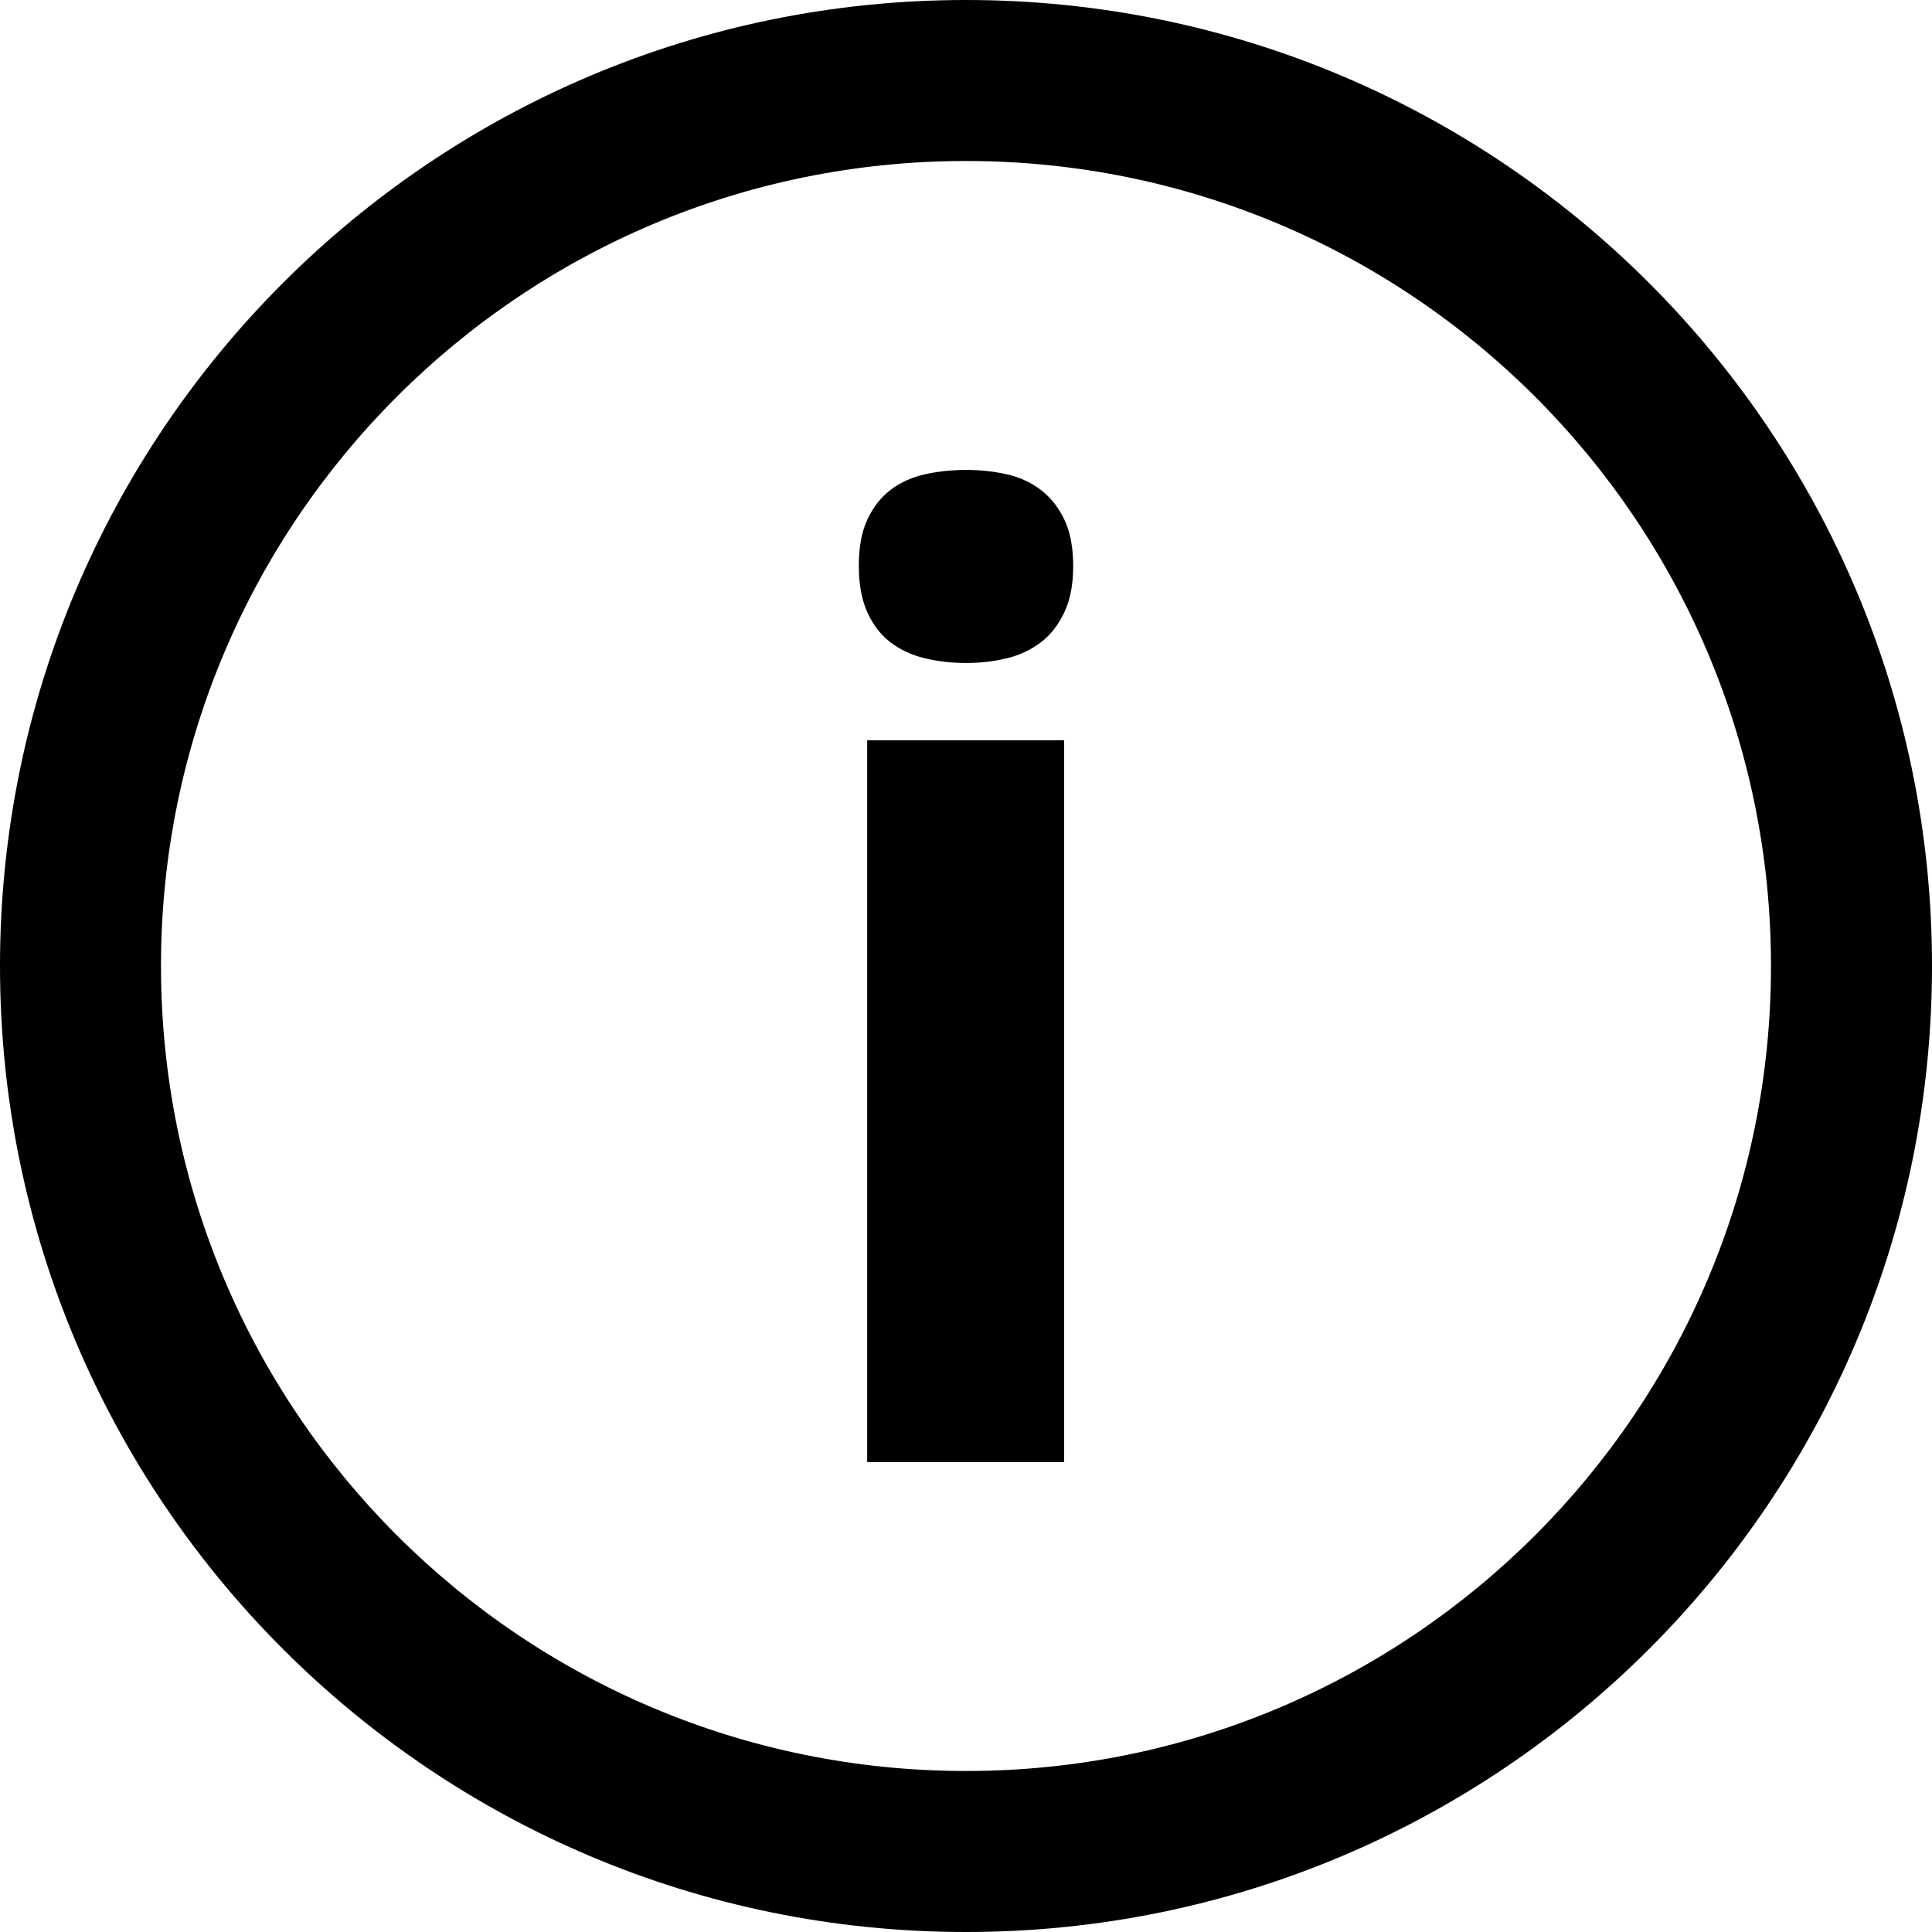 <?xml version="1.0" encoding="utf-8"?>
<!-- Generator: Adobe Illustrator 16.0.4, SVG Export Plug-In . SVG Version: 6.00 Build 0)  -->
<!DOCTYPE svg PUBLIC "-//W3C//DTD SVG 1.1//EN" "http://www.w3.org/Graphics/SVG/1.1/DTD/svg11.dtd">
<svg version="1.1" id="Layer_1" xmlns="http://www.w3.org/2000/svg" xmlns:xlink="http://www.w3.org/1999/xlink" x="0px" y="0px"
	 width="112px" height="112px" viewBox="0 0 112 112" enable-background="new 0 0 112 112" xml:space="preserve">
<g>
	<path d="M60.361,28.418c-0.563-0.434-1.214-0.742-1.97-0.915c-0.741-0.172-1.544-0.261-2.389-0.261
		c-0.851,0-1.652,0.089-2.414,0.261c-0.76,0.173-1.422,0.481-1.987,0.915c-0.56,0.435-1.003,1.012-1.33,1.723
		c-0.327,0.714-0.485,1.604-0.485,2.679c0,1.05,0.164,1.932,0.485,2.655c0.327,0.724,0.767,1.312,1.33,1.745
		c0.565,0.435,1.228,0.751,1.987,0.934c0.761,0.187,1.563,0.28,2.414,0.28c0.845,0,1.646-0.095,2.389-0.28
		c0.756-0.183,1.404-0.504,1.97-0.934c0.56-0.434,1.013-1.018,1.349-1.745c0.336-0.72,0.504-1.605,0.504-2.655
		c0-1.073-0.168-1.969-0.504-2.679C61.374,29.43,60.921,28.852,60.361,28.418z"/>
	<rect x="50.271" y="42.912" width="11.419" height="41.846"/>
</g>
<path d="M56,0C25.074,0,0,25.074,0,56s25.074,56,56,56s56-25.074,56-56S86.926,0,56,0z M56,102.666
	C30.227,102.666,9.333,81.773,9.333,56C9.333,30.226,30.227,9.333,56,9.333S102.666,30.226,102.666,56
	C102.666,81.773,81.773,102.666,56,102.666z"/>
</svg>
